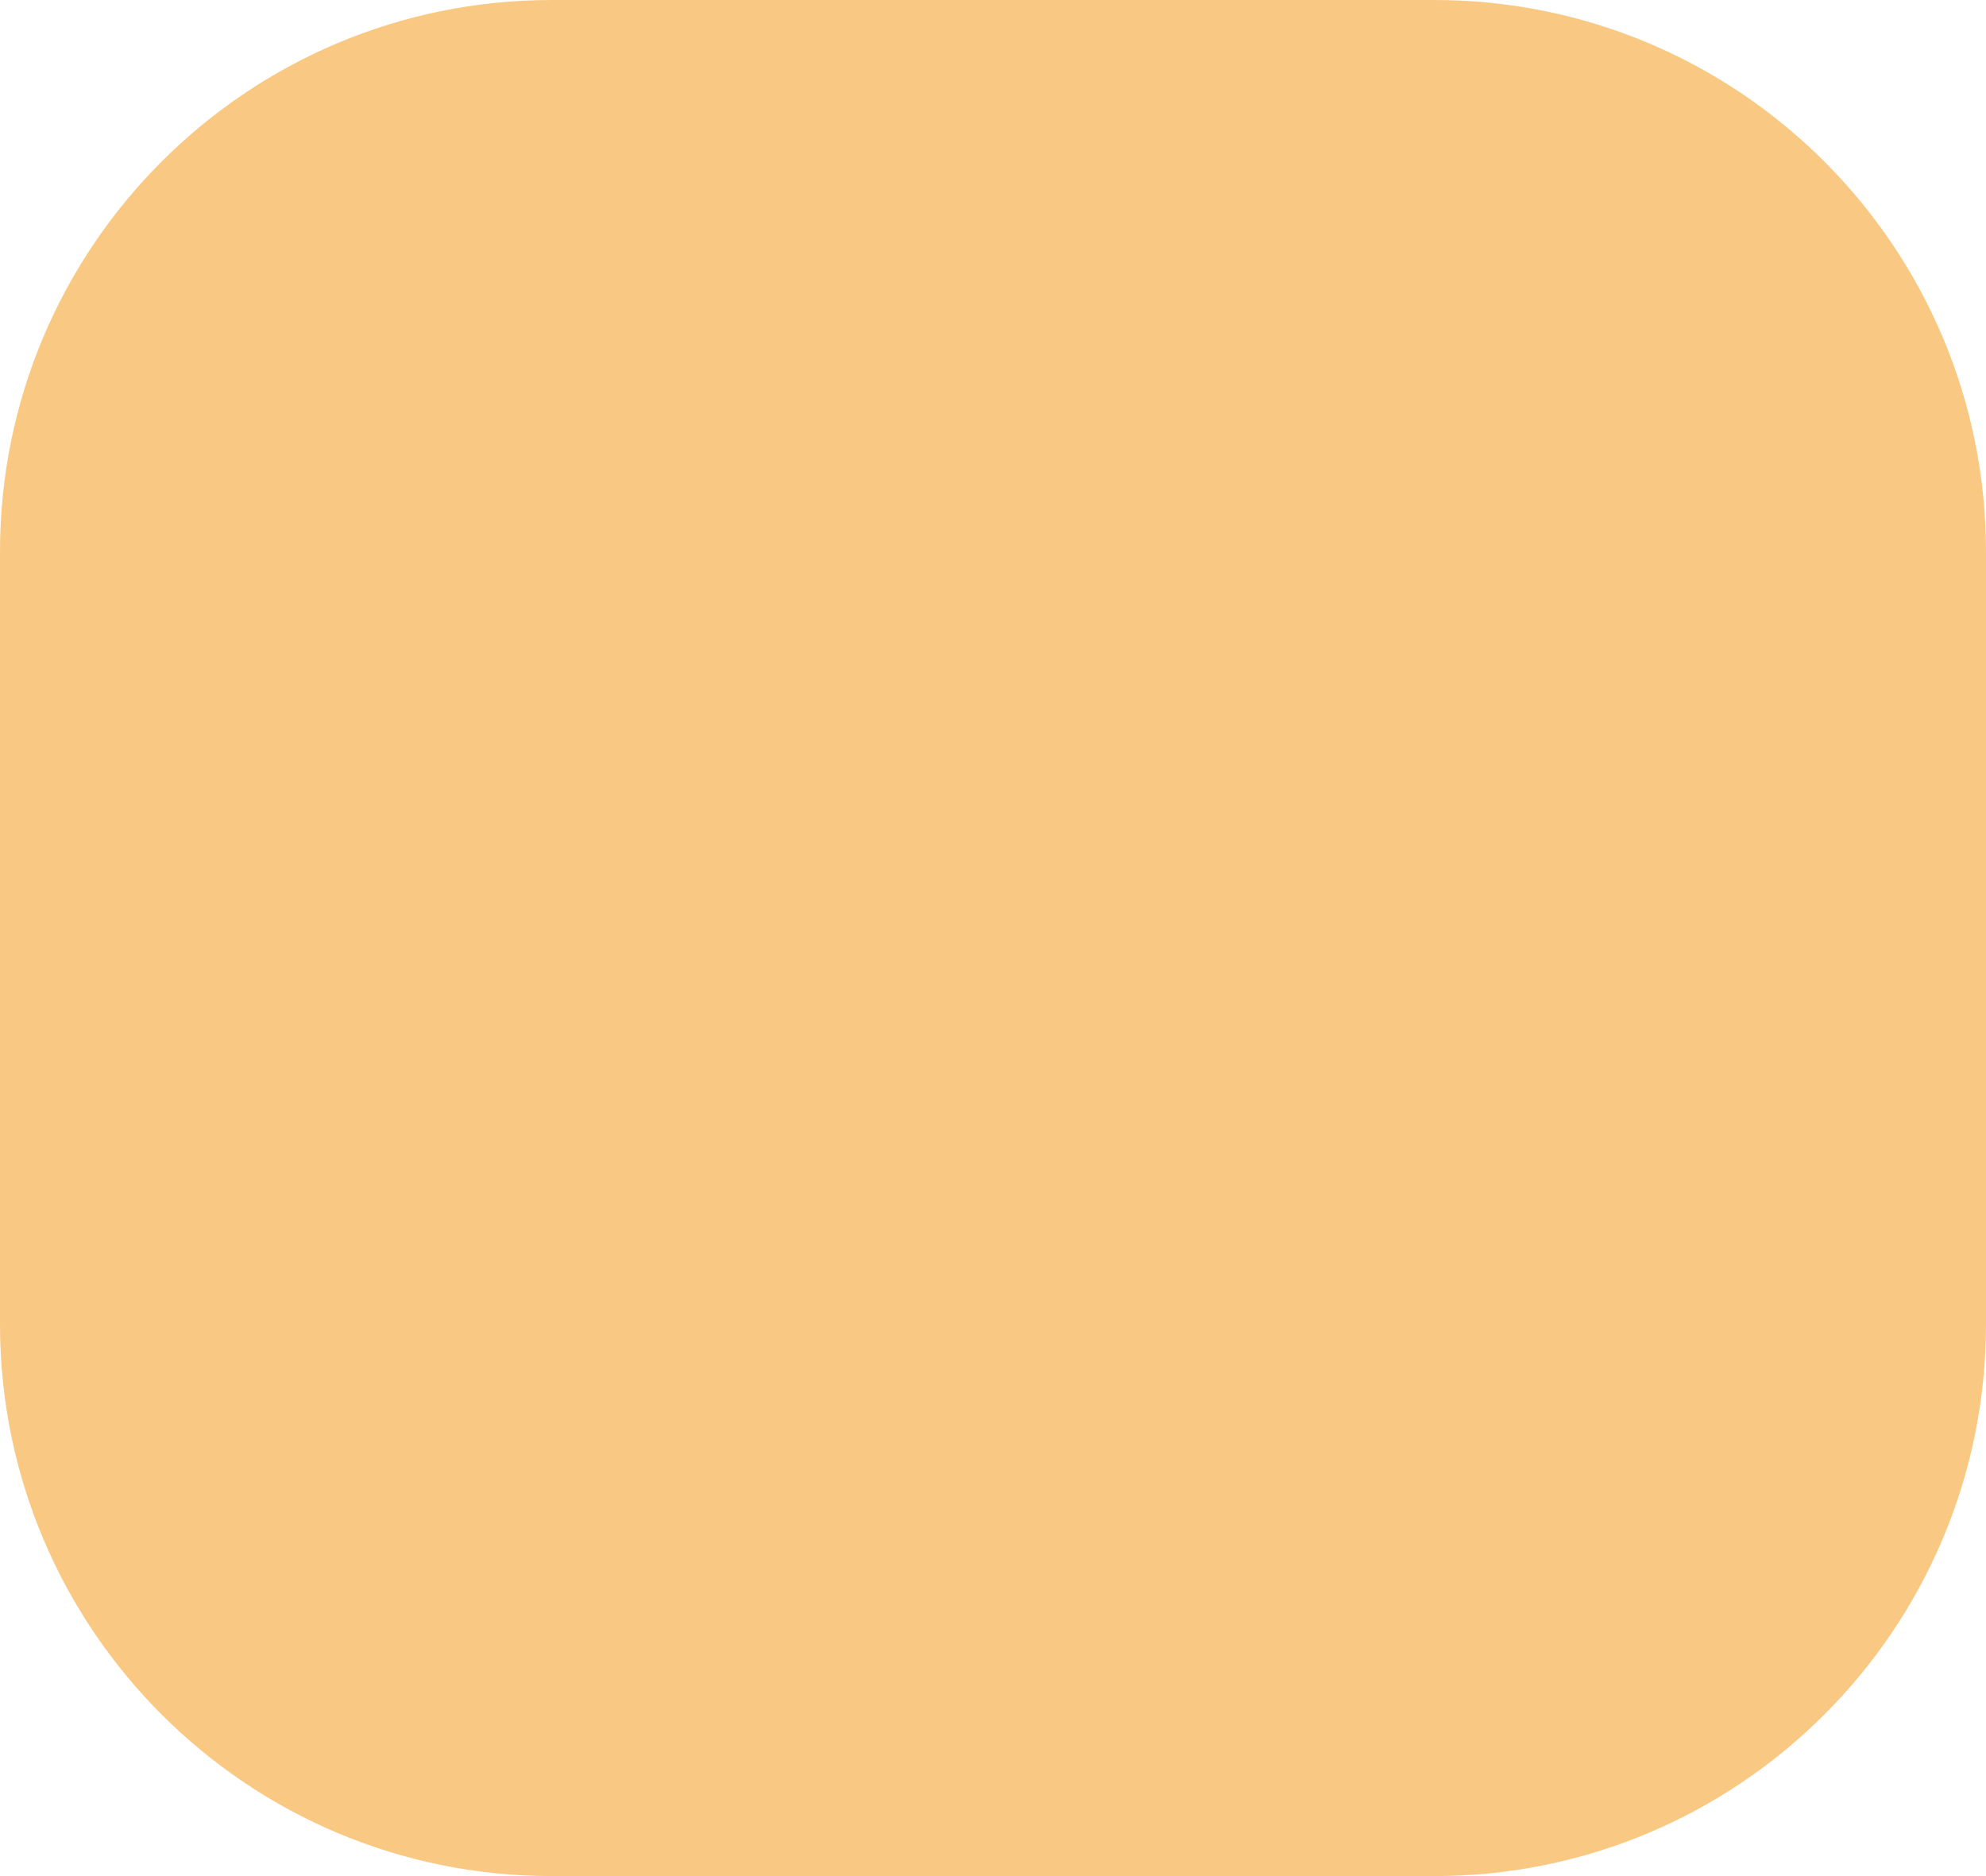 <svg width="36" height="34" viewBox="0 0 36 34" fill="none" xmlns="http://www.w3.org/2000/svg">
<path d="M0 10C0 4.477 4.477 0 10 0H26C31.523 0 36 4.477 36 10V24C36 29.523 31.523 34 26 34H10C4.477 34 0 29.523 0 24V10Z" fill="#F9C983"/>
</svg>
